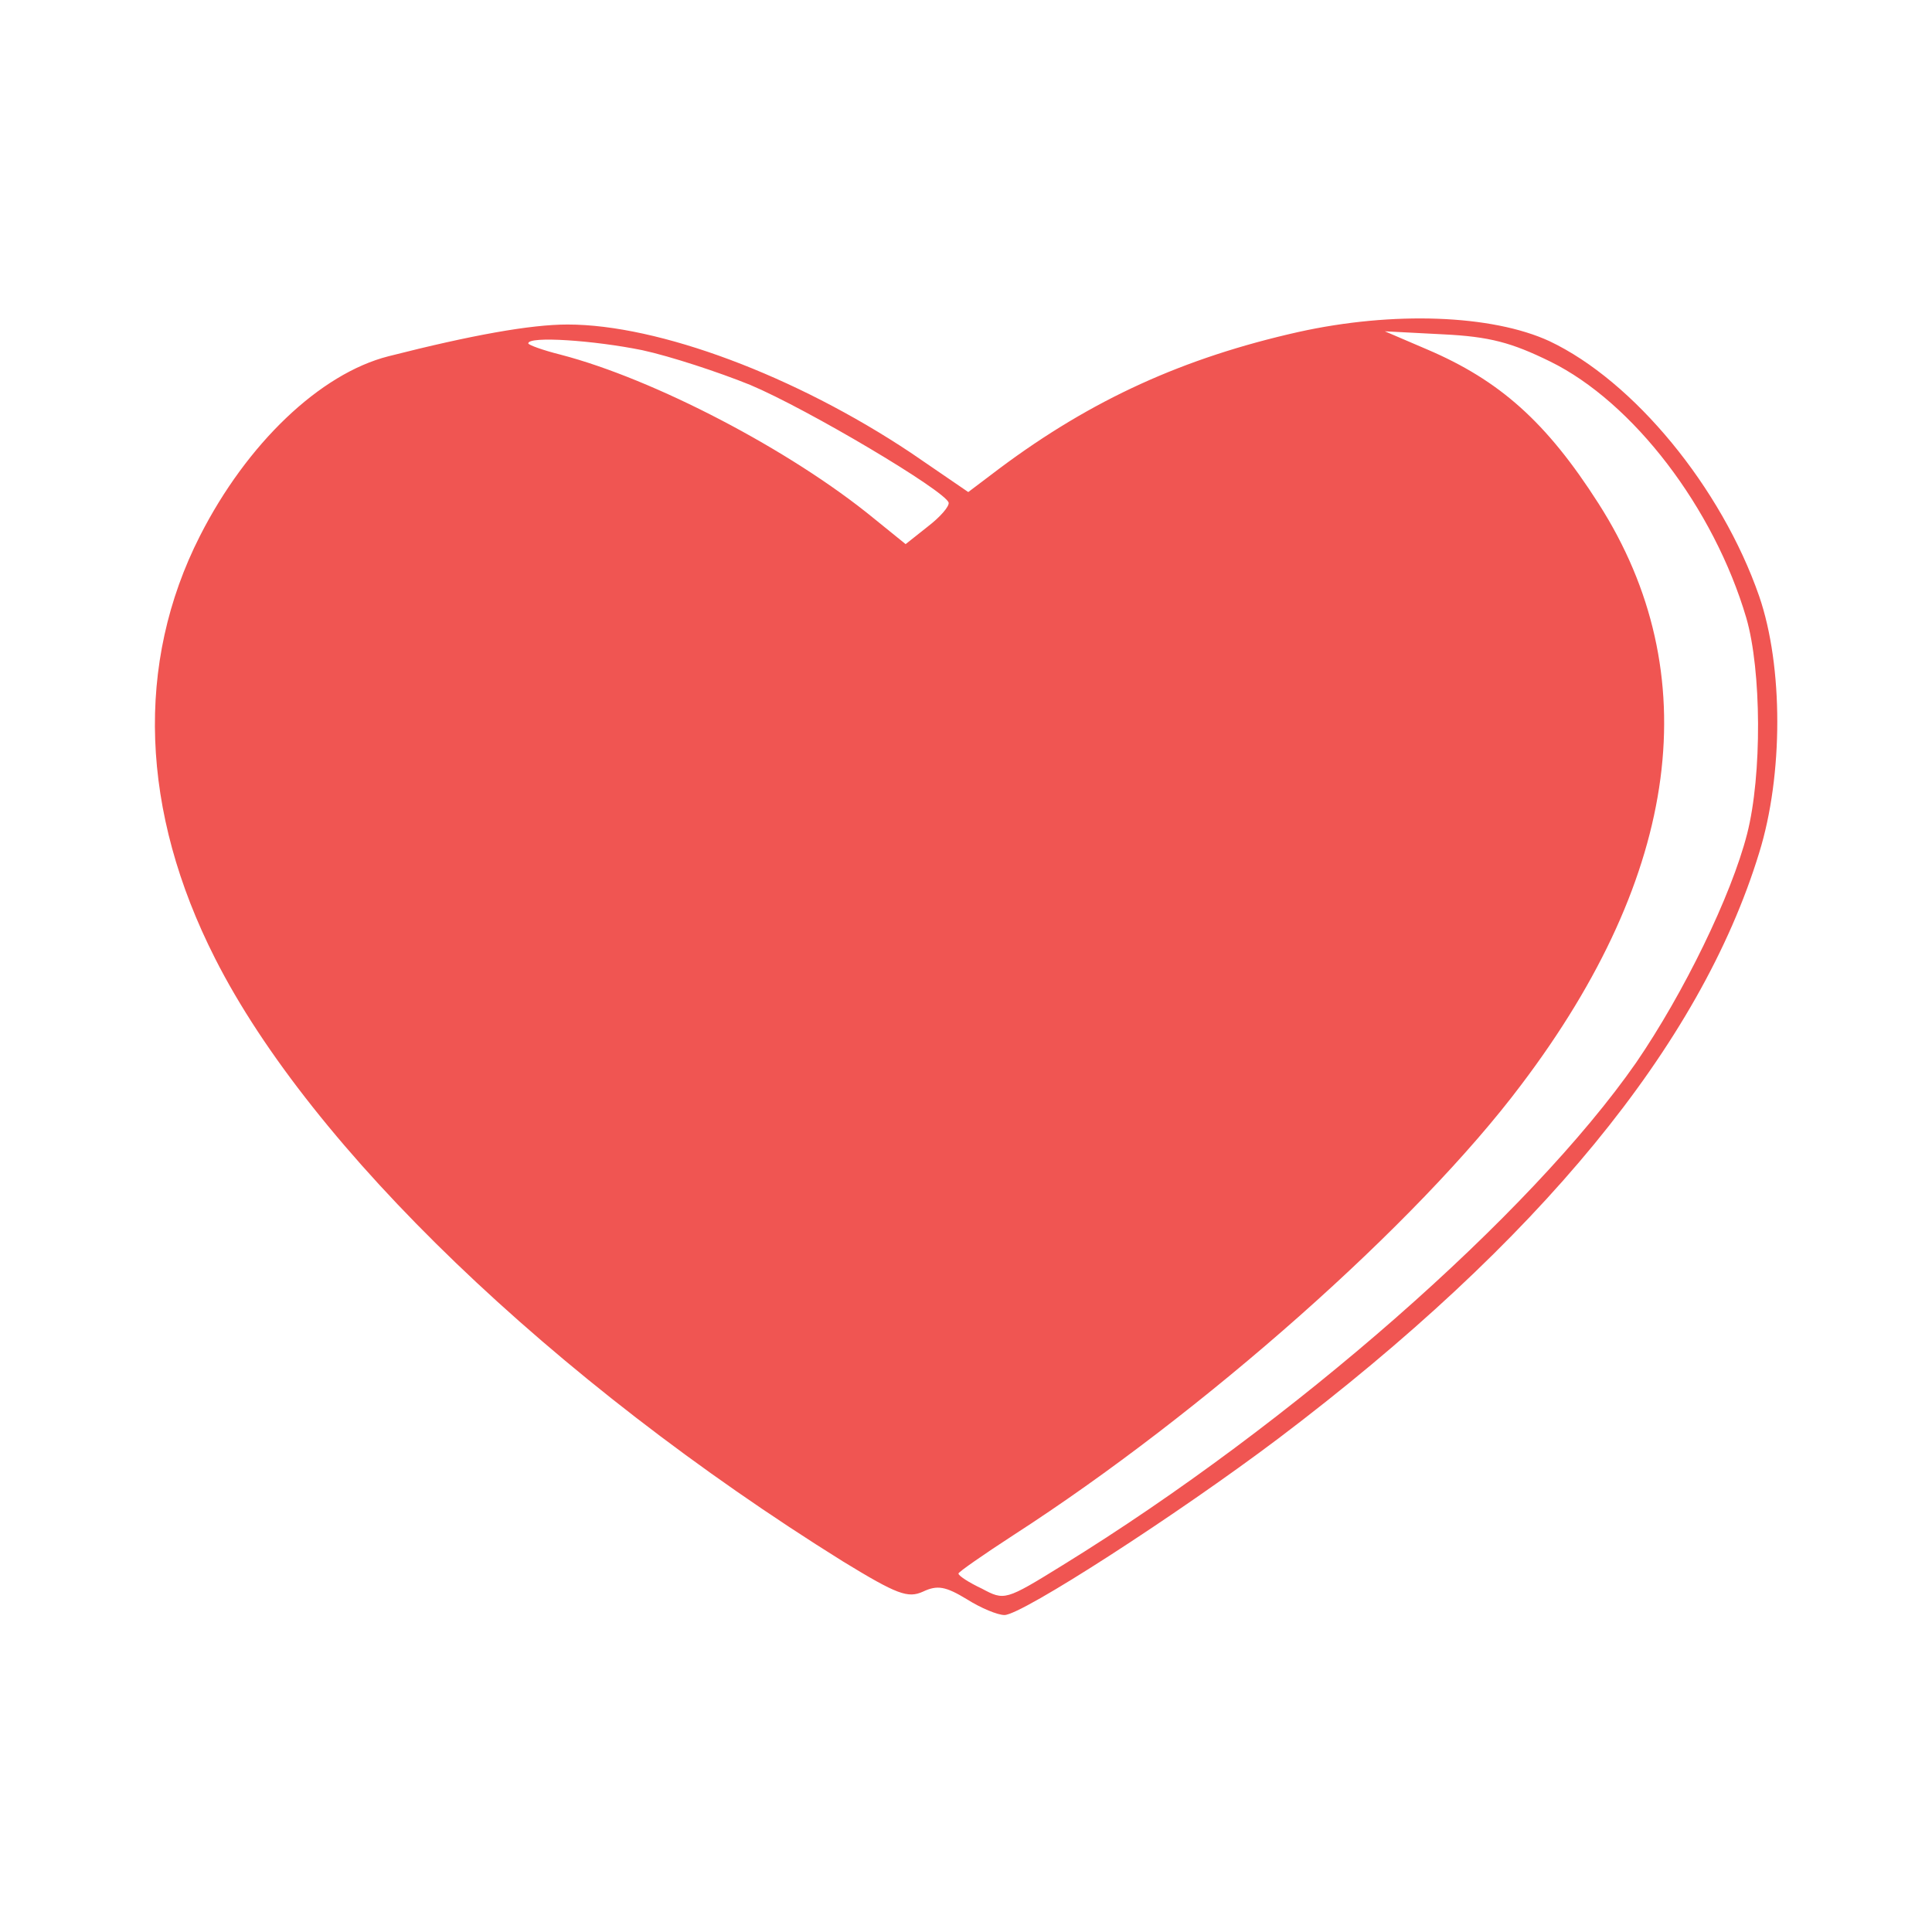 <?xml version="1.0" encoding="utf-8"?>
<!-- Generator: Adobe Illustrator 15.1.0, SVG Export Plug-In . SVG Version: 6.00 Build 0)  -->
<!DOCTYPE svg PUBLIC "-//W3C//DTD SVG 1.1//EN" "http://www.w3.org/Graphics/SVG/1.1/DTD/svg11.dtd">
<svg version="1.1" id="Layer_1" xmlns="http://www.w3.org/2000/svg" xmlns:xlink="http://www.w3.org/1999/xlink" x="0px" y="0px"
	 width="256px" height="256px" viewBox="0 0 256 256" enable-background="new 0 0 256 256" xml:space="preserve">
<g transform="translate(0,256) scale(0.1,-0.1)">
	<path fill="#F05552" d="M1720,2120c-150.996-33.999-272.998-88.999-395.996-181.001l-41.006-31.001L1207.002,1960
		c-153.003,102.002-334.004,170-455,170C702.998,2130,625,2116.001,515,2087.998C423.999,2065,327.002,1972.002,265,1850
		c-86.001-168.999-78.999-365,20-560c127.002-250.996,447.002-559.004,832.002-799.004c71.997-43.994,85.996-48.994,105.996-40
		c19.004,9.004,30,7.002,58.003-10C1300,429.004,1322.002,420,1330.996,420c23.008,0,229.004,132.998,363.008,234.004
		C2039.004,915,2252.998,1175,2330.996,1430c32.002,102.998,32.002,247.002,0,340c-50,143.999-165.996,285-277.998,337.998
		C1977.002,2142.998,1845.996,2147.998,1720,2120z M2054.004,2081.001c110-53.999,216.992-193.999,260-340
		c20-68.999,20.996-208.003,0.996-286.001c-20.996-82.002-84.004-210.996-147.002-302.998c-140-201.006-455-477.998-760-666.006
		c-75.996-46.992-77.002-46.992-107.002-30.996c-16.997,7.998-30.996,17.002-30.996,20c0,2.002,32.998,25,72.998,50.996
		c251.006,162.002,535,413.008,672.998,597.002c211.006,279.004,246.006,545,102.002,770
		c-68.994,108.003-130.996,163.003-227.002,204.004L1835,2121.001l77.002-3.999
		C1974.004,2113.999,2002.998,2106.001,2054.004,2081.001z M851.001,2096.001c36.997-8.003,101.001-28.999,142.998-46.001
		c76.001-32.002,258.003-140,263.003-156.001c0.996-5-11.001-18.999-28.003-31.997L1200,1838.999l-42.002,33.999
		c-110.996,91.001-291.997,185-415,217.002c-23.999,6.001-42.998,12.998-42.998,15C700,2115,787.002,2108.999,851.001,2096.001z"/>
</g>
</svg>
